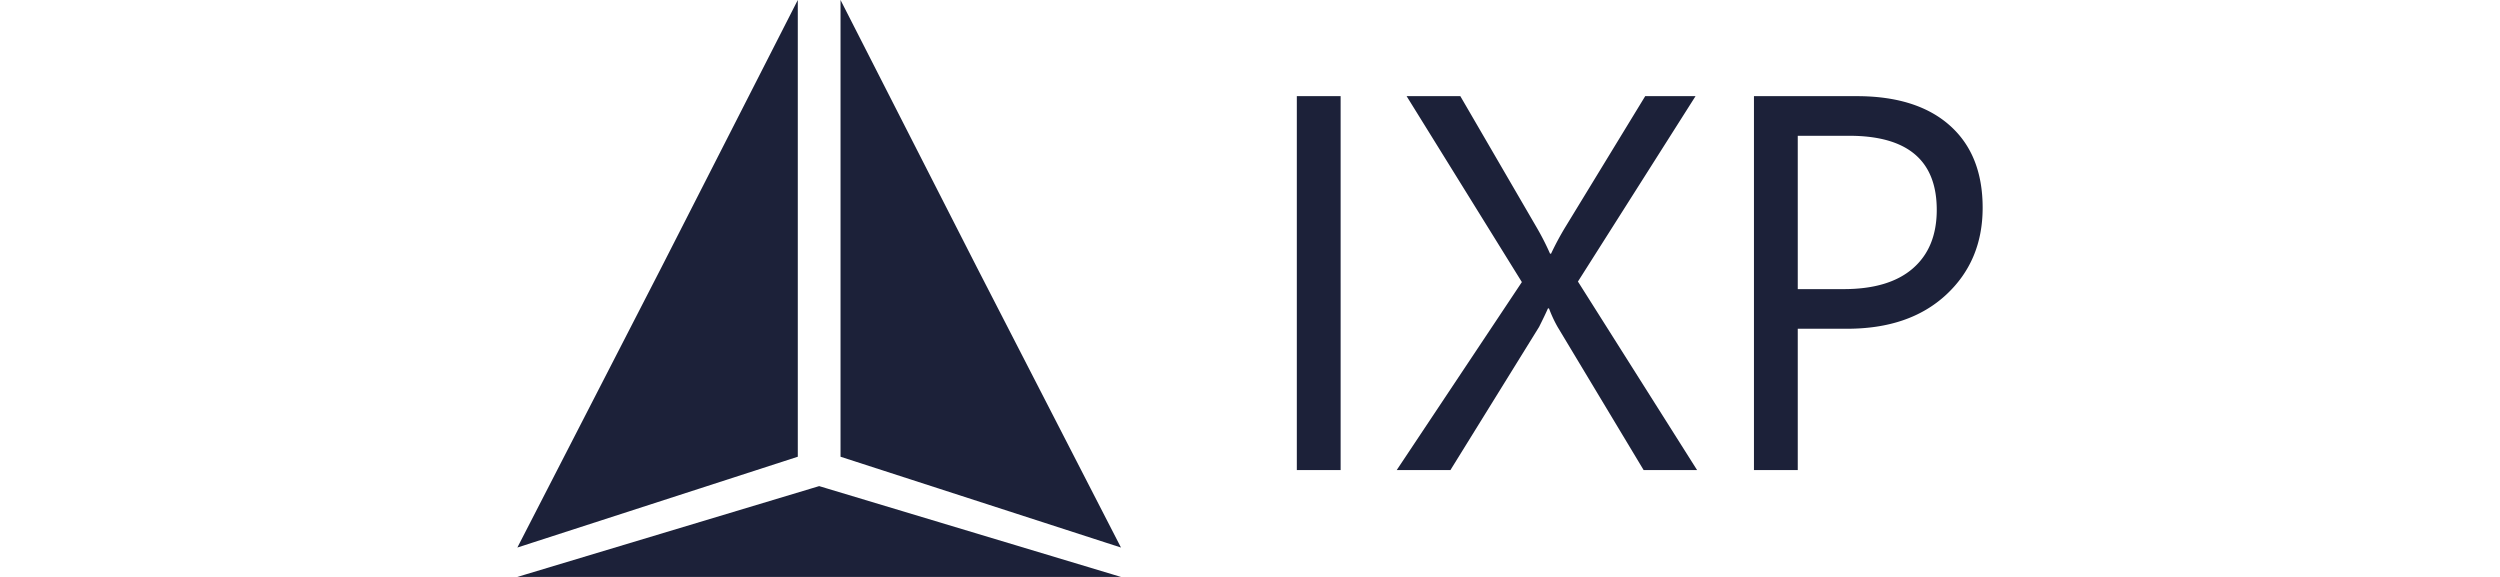 <svg xmlns="http://www.w3.org/2000/svg" viewBox="391 376 548.609 216" width="130" height="30"><defs><style>.a{fill:#1c2139;}</style></defs><g transform="translate(215 148)"><g transform="translate(577 671) rotate(180)"><g transform="translate(176 238)"><path class="a" d="M103.5,202.919,53.445,104.773,0,.849,103.5,34.364Z"/><path class="a" d="M103,200.838V34.727L1,1.7,53.891,104.546,103,200.838M104,205,53,105-1,0,104,34Z"/></g><g transform="translate(297 238)"><path class="a" d="M-.5,202.919V34.364L103,.849,49.555,104.771Z"/><path class="a" d="M0,200.838l49.111-96.295L102,1.7,0,34.727V200.838M-1,205V34L104,0,50,105Z"/></g><g transform="translate(175 124)"><path class="a" d="M112.759,136.474,3.167,103.5H222.35Z" transform="translate(0.241)"/><path class="a" d="M113,135.949,219.183,104H6.817L113,135.949M113,137,0,103H226Z"/></g></g><path class="a" d="M18.238,126H1.836V-14h16.4ZM151.7,126H131.686L99.468,72.4a48.067,48.067,0,0,1-3.222-6.932h-.391q-.976,2.246-3.319,6.932L59.341,126H39.229L86.092,55.608,42.939-14H63.051L91.657,35.2a98.7,98.7,0,0,1,4.979,9.763h.391a107.8,107.8,0,0,1,5.467-10.154L132.272-14h18.843L107.083,55.412Zm37.686-52.916V126h-16.4V-14h38.467q22.455,0,34.806,10.935t12.35,30.852q0,19.917-13.717,32.609T207.839,73.084Zm0-72.247V58.244H206.57q16.988,0,25.921-7.762t8.933-21.918q0-27.727-32.8-27.727Z" transform="translate(466 278)"/></g></svg>